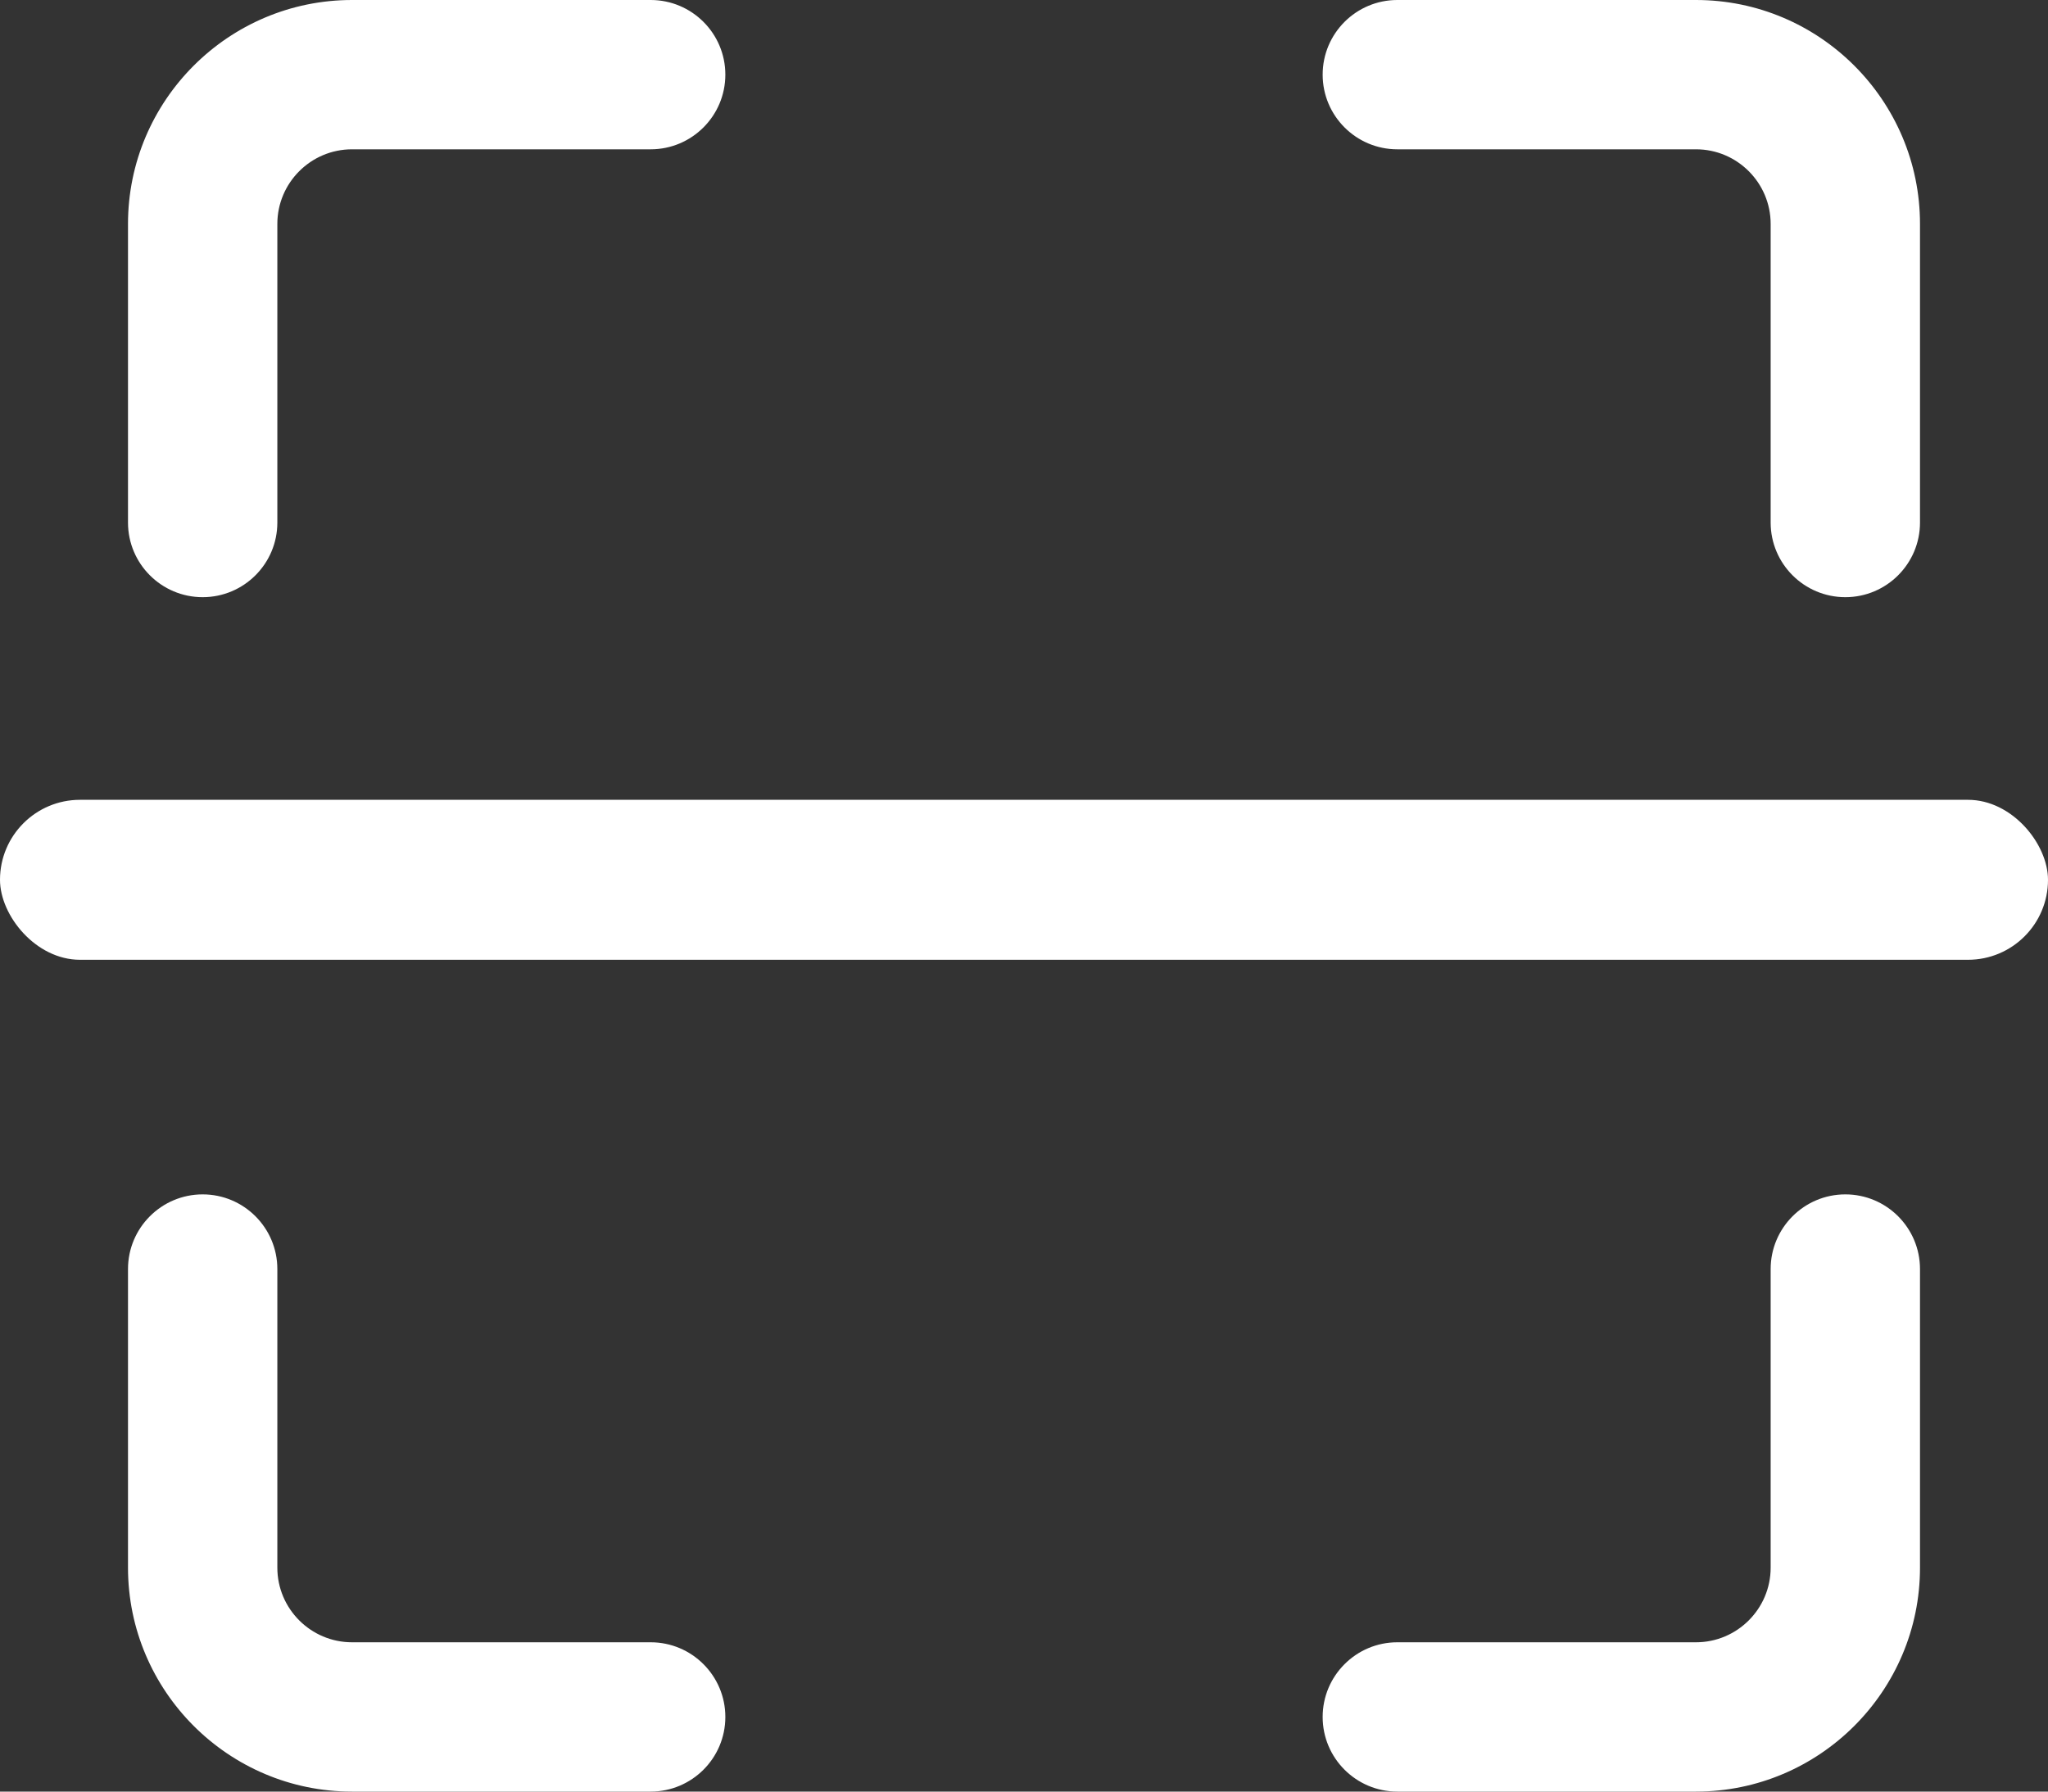 <svg width="64" height="56" viewBox="0 0 64 56" fill="none" xmlns="http://www.w3.org/2000/svg">
<rect x="0" y="0" width="64" height="56" fill="#333333" stroke="none"/>
<g clip-path="url(#clip0_221_4875)">
<path d="M57.667 37.333C56.379 37.333 55.333 38.379 55.333 39.667V49C55.333 50.286 54.286 51.333 53 51.333H43.667C42.379 51.333 41.333 52.379 41.333 53.667C41.333 54.955 42.379 56 43.667 56H53C56.859 56 60 52.859 60 49V39.667C60 38.379 58.955 37.333 57.667 37.333Z" fill="white"/>
<path d="M6.333 37.333C5.045 37.333 4 38.379 4 39.667V49C4 52.859 7.141 56 11 56H20.333C21.621 56 22.667 54.955 22.667 53.667C22.667 52.379 21.621 51.333 20.333 51.333H11C9.714 51.333 8.667 50.286 8.667 49V39.667C8.667 38.379 7.621 37.333 6.333 37.333Z" fill="white"/>
<path d="M53 -0H43.667C42.379 -0 41.333 1.045 41.333 2.333C41.333 3.621 42.379 4.667 43.667 4.667H53C54.286 4.667 55.333 5.714 55.333 7V16.333C55.333 17.621 56.379 18.666 57.667 18.666C58.955 18.666 60 17.621 60 16.333V7C60 3.14 56.859 -0 53 -0Z" fill="white"/>
<path d="M20.333 -0H11C7.141 -0 4 3.14 4 7V16.333C4 17.621 5.045 18.666 6.333 18.666C7.621 18.666 8.667 17.621 8.667 16.333V7C8.667 5.714 9.714 4.667 11 4.667H20.333C21.621 4.667 22.667 3.621 22.667 2.333C22.667 1.045 21.621 -0 20.333 -0Z" fill="white"/>
</g>
<rect y="25" width="64" height="5" rx="2.5" fill="white"/>
<defs>
<clipPath id="clip0_221_4875">
<rect width="56" height="56" fill="white" transform="matrix(1 0 0 -1 4 56)"/>
</clipPath>
</defs>
</svg>
